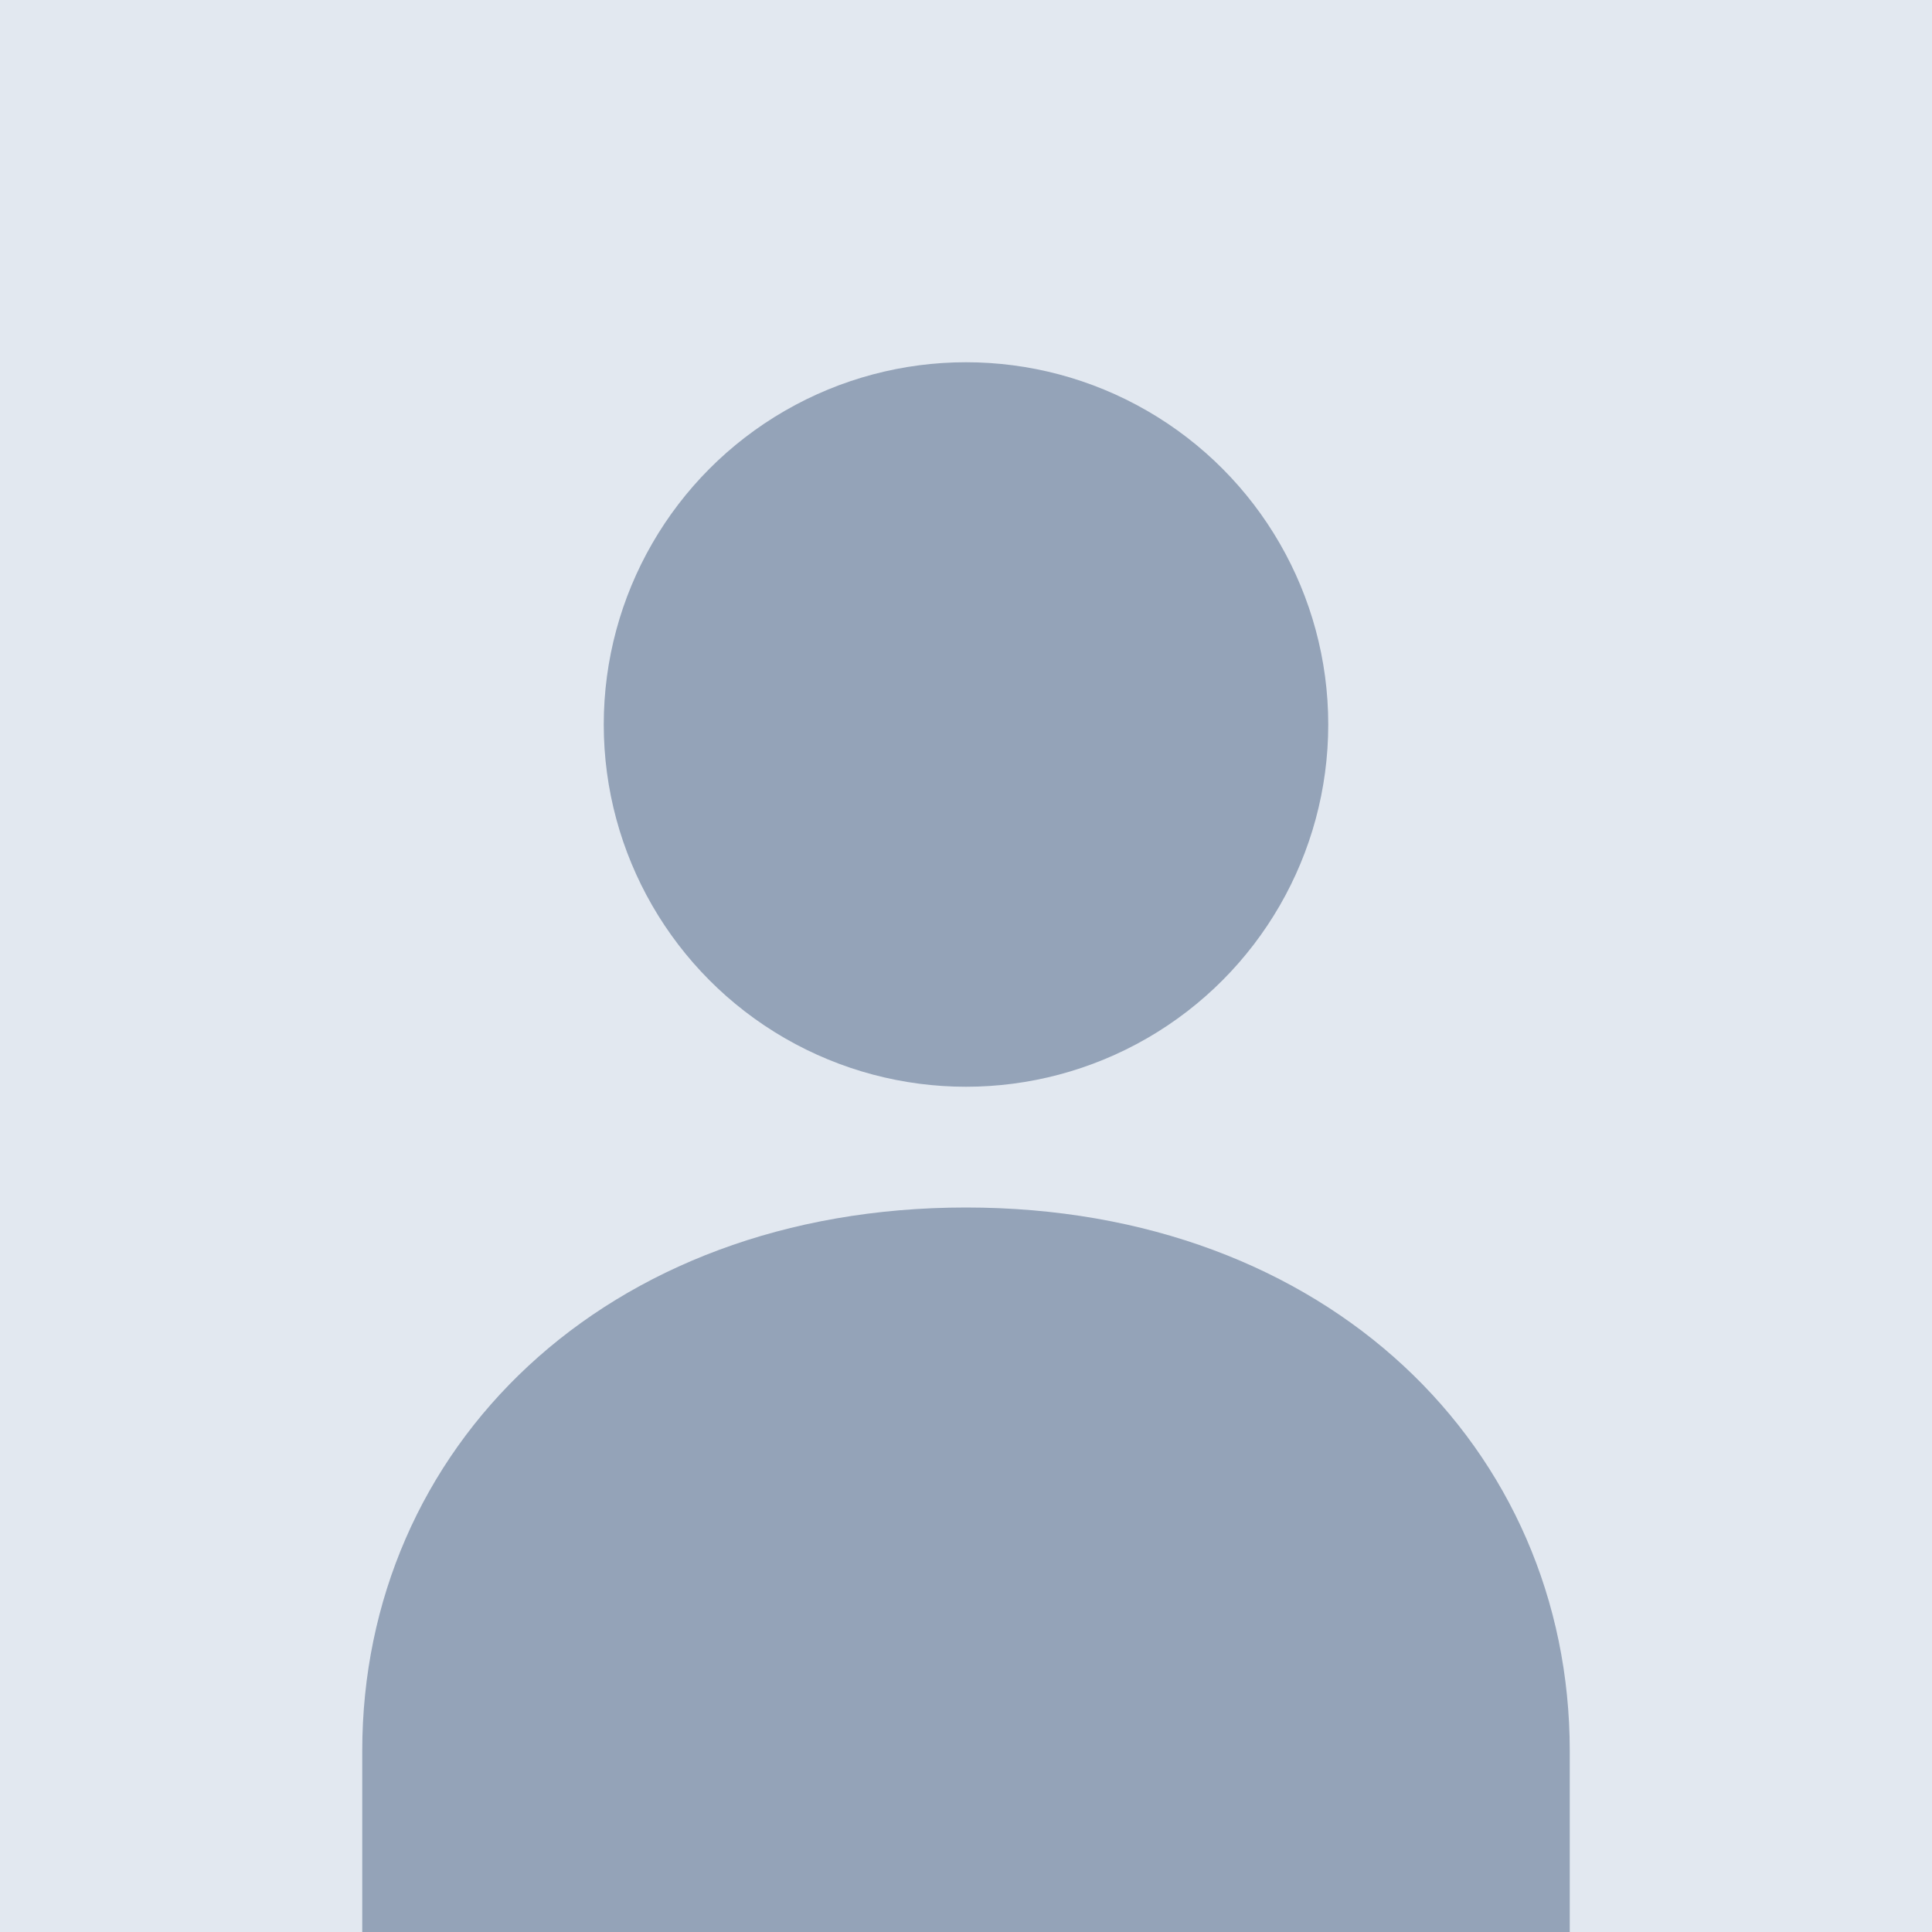 <svg width="128" height="128" xmlns="http://www.w3.org/2000/svg"><rect width="128" height="128" fill="#e2e8f0"/><circle cx="64" cy="48" r="24" fill="#94a3b8"/><path d="M64 80c-24 0-40 16-40 36v12h80v-12c0-20-16-36-40-36z" fill="#94a3b8"/></svg>
